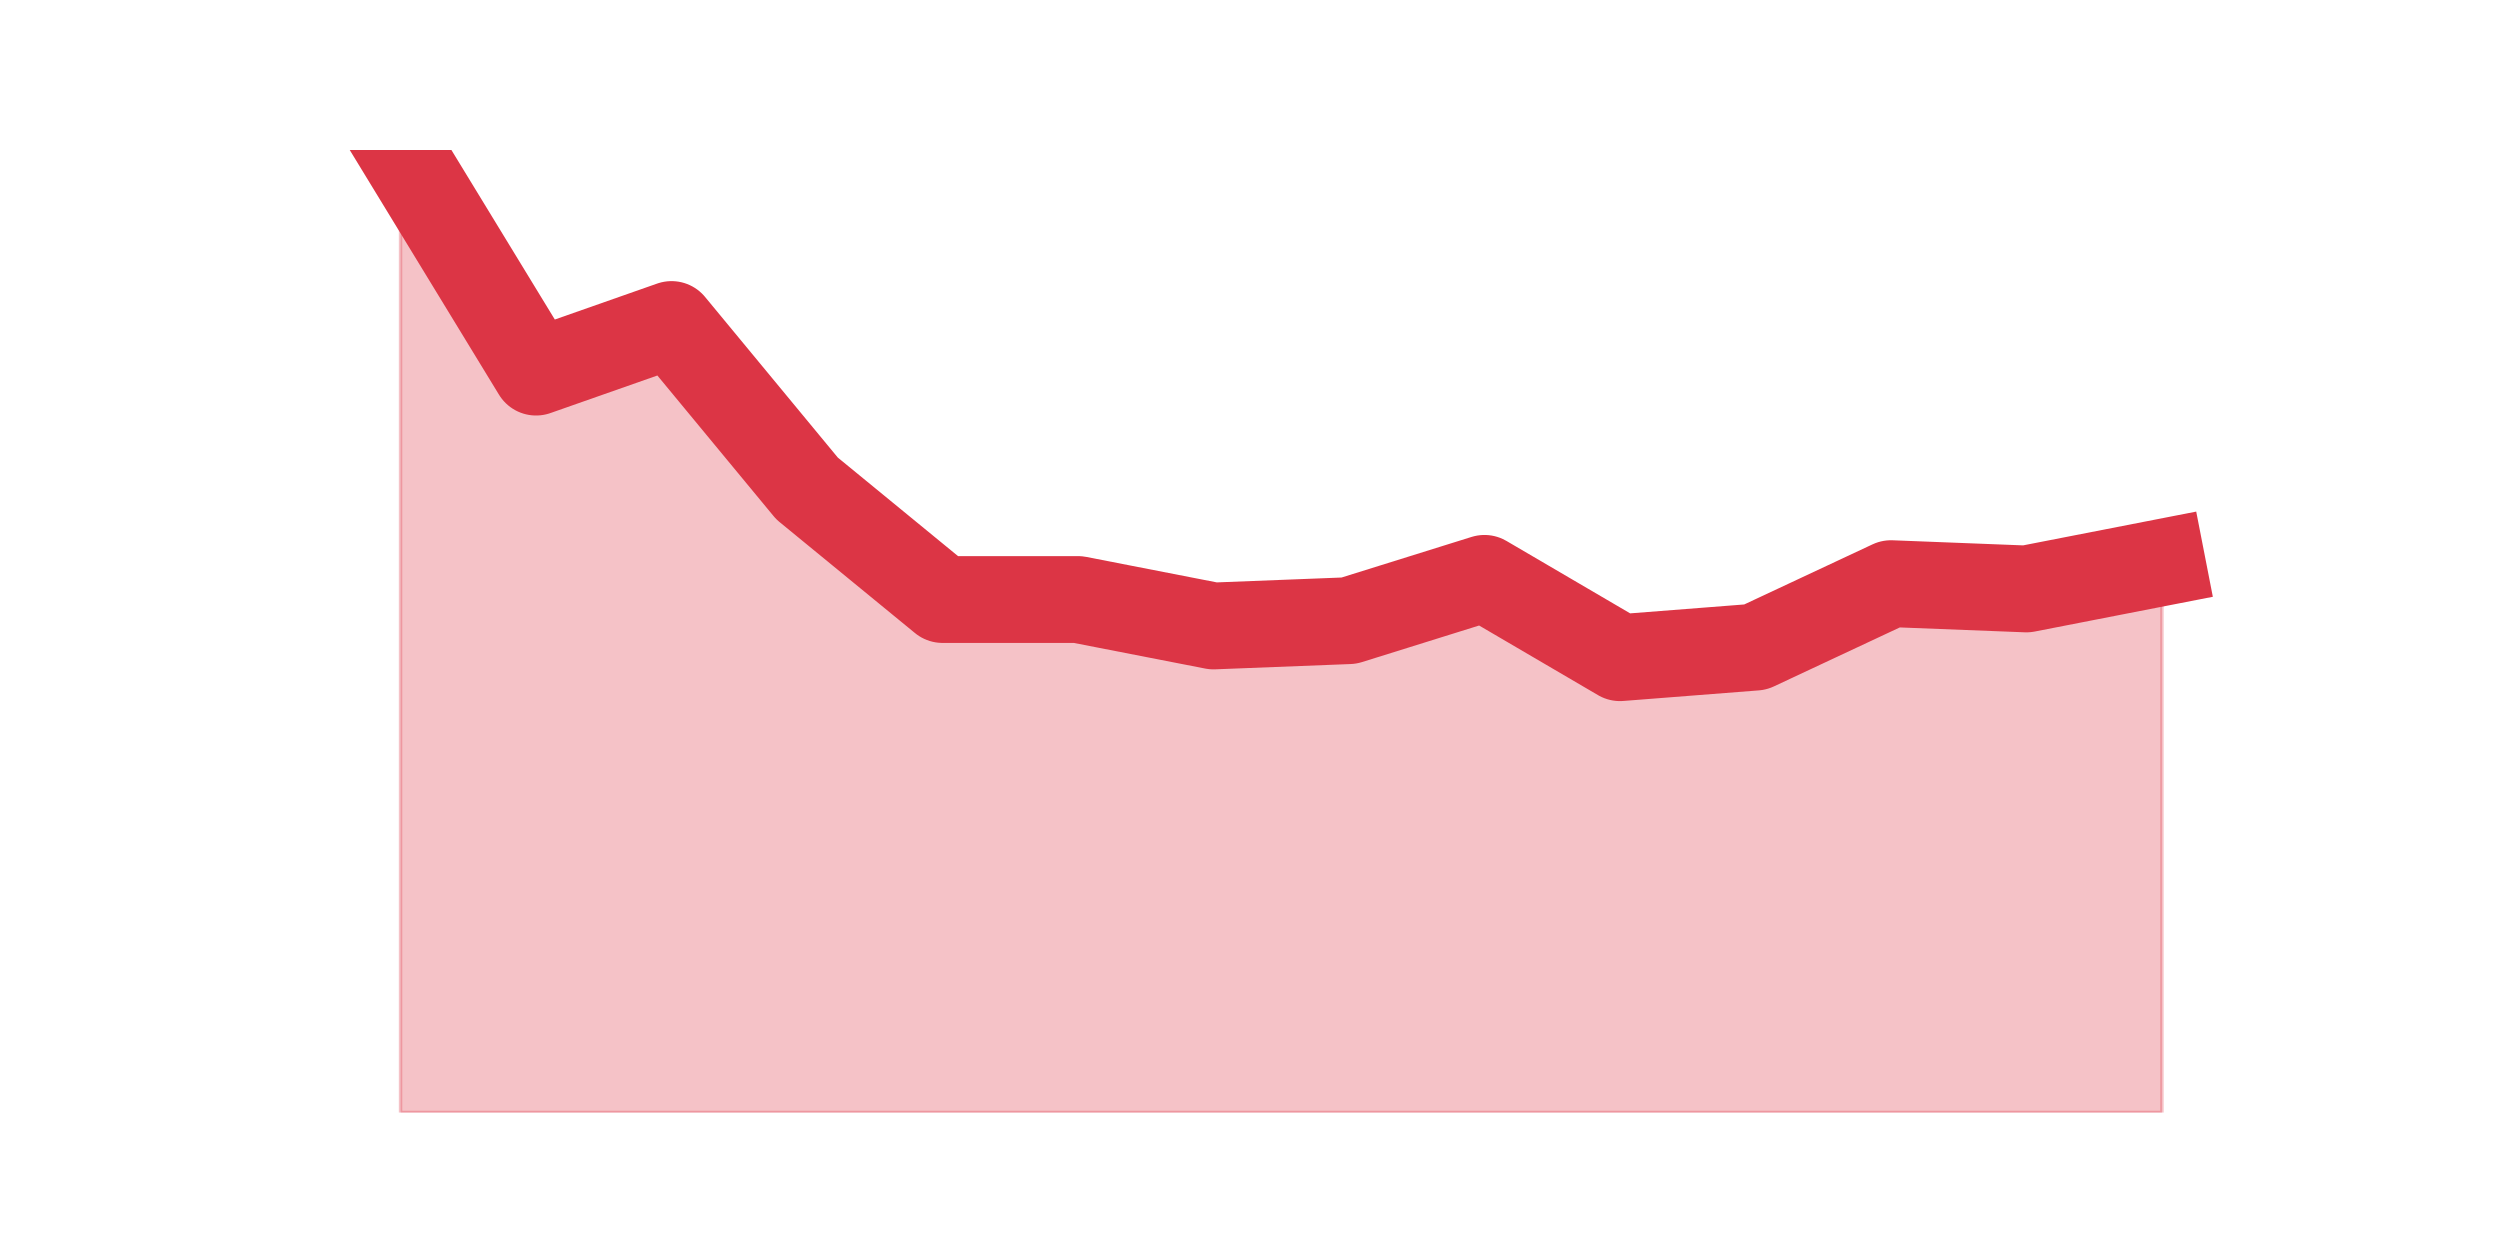 <?xml version="1.0" encoding="utf-8" standalone="no"?>
<!DOCTYPE svg PUBLIC "-//W3C//DTD SVG 1.1//EN"
  "http://www.w3.org/Graphics/SVG/1.1/DTD/svg11.dtd">
<!-- Created with matplotlib (https://matplotlib.org/) -->
<svg height="360pt" version="1.1" viewBox="0 0 720 360" width="720pt" xmlns="http://www.w3.org/2000/svg" xmlns:xlink="http://www.w3.org/1999/xlink">
 <defs>
  <style type="text/css">*{stroke-linecap:butt;stroke-linejoin:round;}</style>
 </defs>
 <g id="figure_1">
  <g id="patch_1">
   <path d="M 0 360 
L 720 360 
L 720 0 
L 0 0 
z
" style="fill:none;"/>
  </g>
  <g id="axes_1">
   <g id="matplotlib.axis_1"/>
   <g id="matplotlib.axis_2"/>
   <g id="PolyCollection_1">
    <defs>
     <path d="M 115.364 -316.8 
L 115.364 -39.6 
L 154.385 -39.6 
L 193.406 -39.6 
L 232.427 -39.6 
L 271.448 -39.6 
L 310.469 -39.6 
L 349.49 -39.6 
L 388.51 -39.6 
L 427.531 -39.6 
L 466.552 -39.6 
L 505.573 -39.6 
L 544.594 -39.6 
L 583.615 -39.6 
L 622.636 -39.6 
L 622.636 -198 
L 622.636 -198 
L 583.615 -190.385 
L 544.594 -191.908 
L 505.573 -173.631 
L 466.552 -170.585 
L 427.531 -193.431 
L 388.51 -181.246 
L 349.49 -179.723 
L 310.469 -187.338 
L 271.448 -187.338 
L 232.427 -219.323 
L 193.406 -266.538 
L 154.385 -252.831 
L 115.364 -316.8 
z
" id="m24674a6644" style="stroke:#dc3545;stroke-opacity:0.3;"/>
    </defs>
    <g clip-path="url(#p151f94da03)">
     <use style="fill:#dc3545;fill-opacity:0.3;stroke:#dc3545;stroke-opacity:0.3;" x="0" xlink:href="#m24674a6644" y="360"/>
    </g>
   </g>
   <g id="line2d_1">
    <path clip-path="url(#p151f94da03)" d="M 115.364 43.2 
L 154.385 107.169 
L 193.406 93.462 
L 232.427 140.677 
L 271.448 172.662 
L 310.469 172.662 
L 349.49 180.277 
L 388.51 178.754 
L 427.531 166.569 
L 466.552 189.415 
L 505.573 186.369 
L 544.594 168.092 
L 583.615 169.615 
L 622.636 162 
" style="fill:none;stroke:#dc3545;stroke-linecap:square;stroke-width:25;"/>
   </g>
  </g>
 </g>
 <defs>
  <clipPath id="p151f94da03">
   <rect height="277.2" width="558" x="90" y="43.2"/>
  </clipPath>
 </defs>
</svg>

